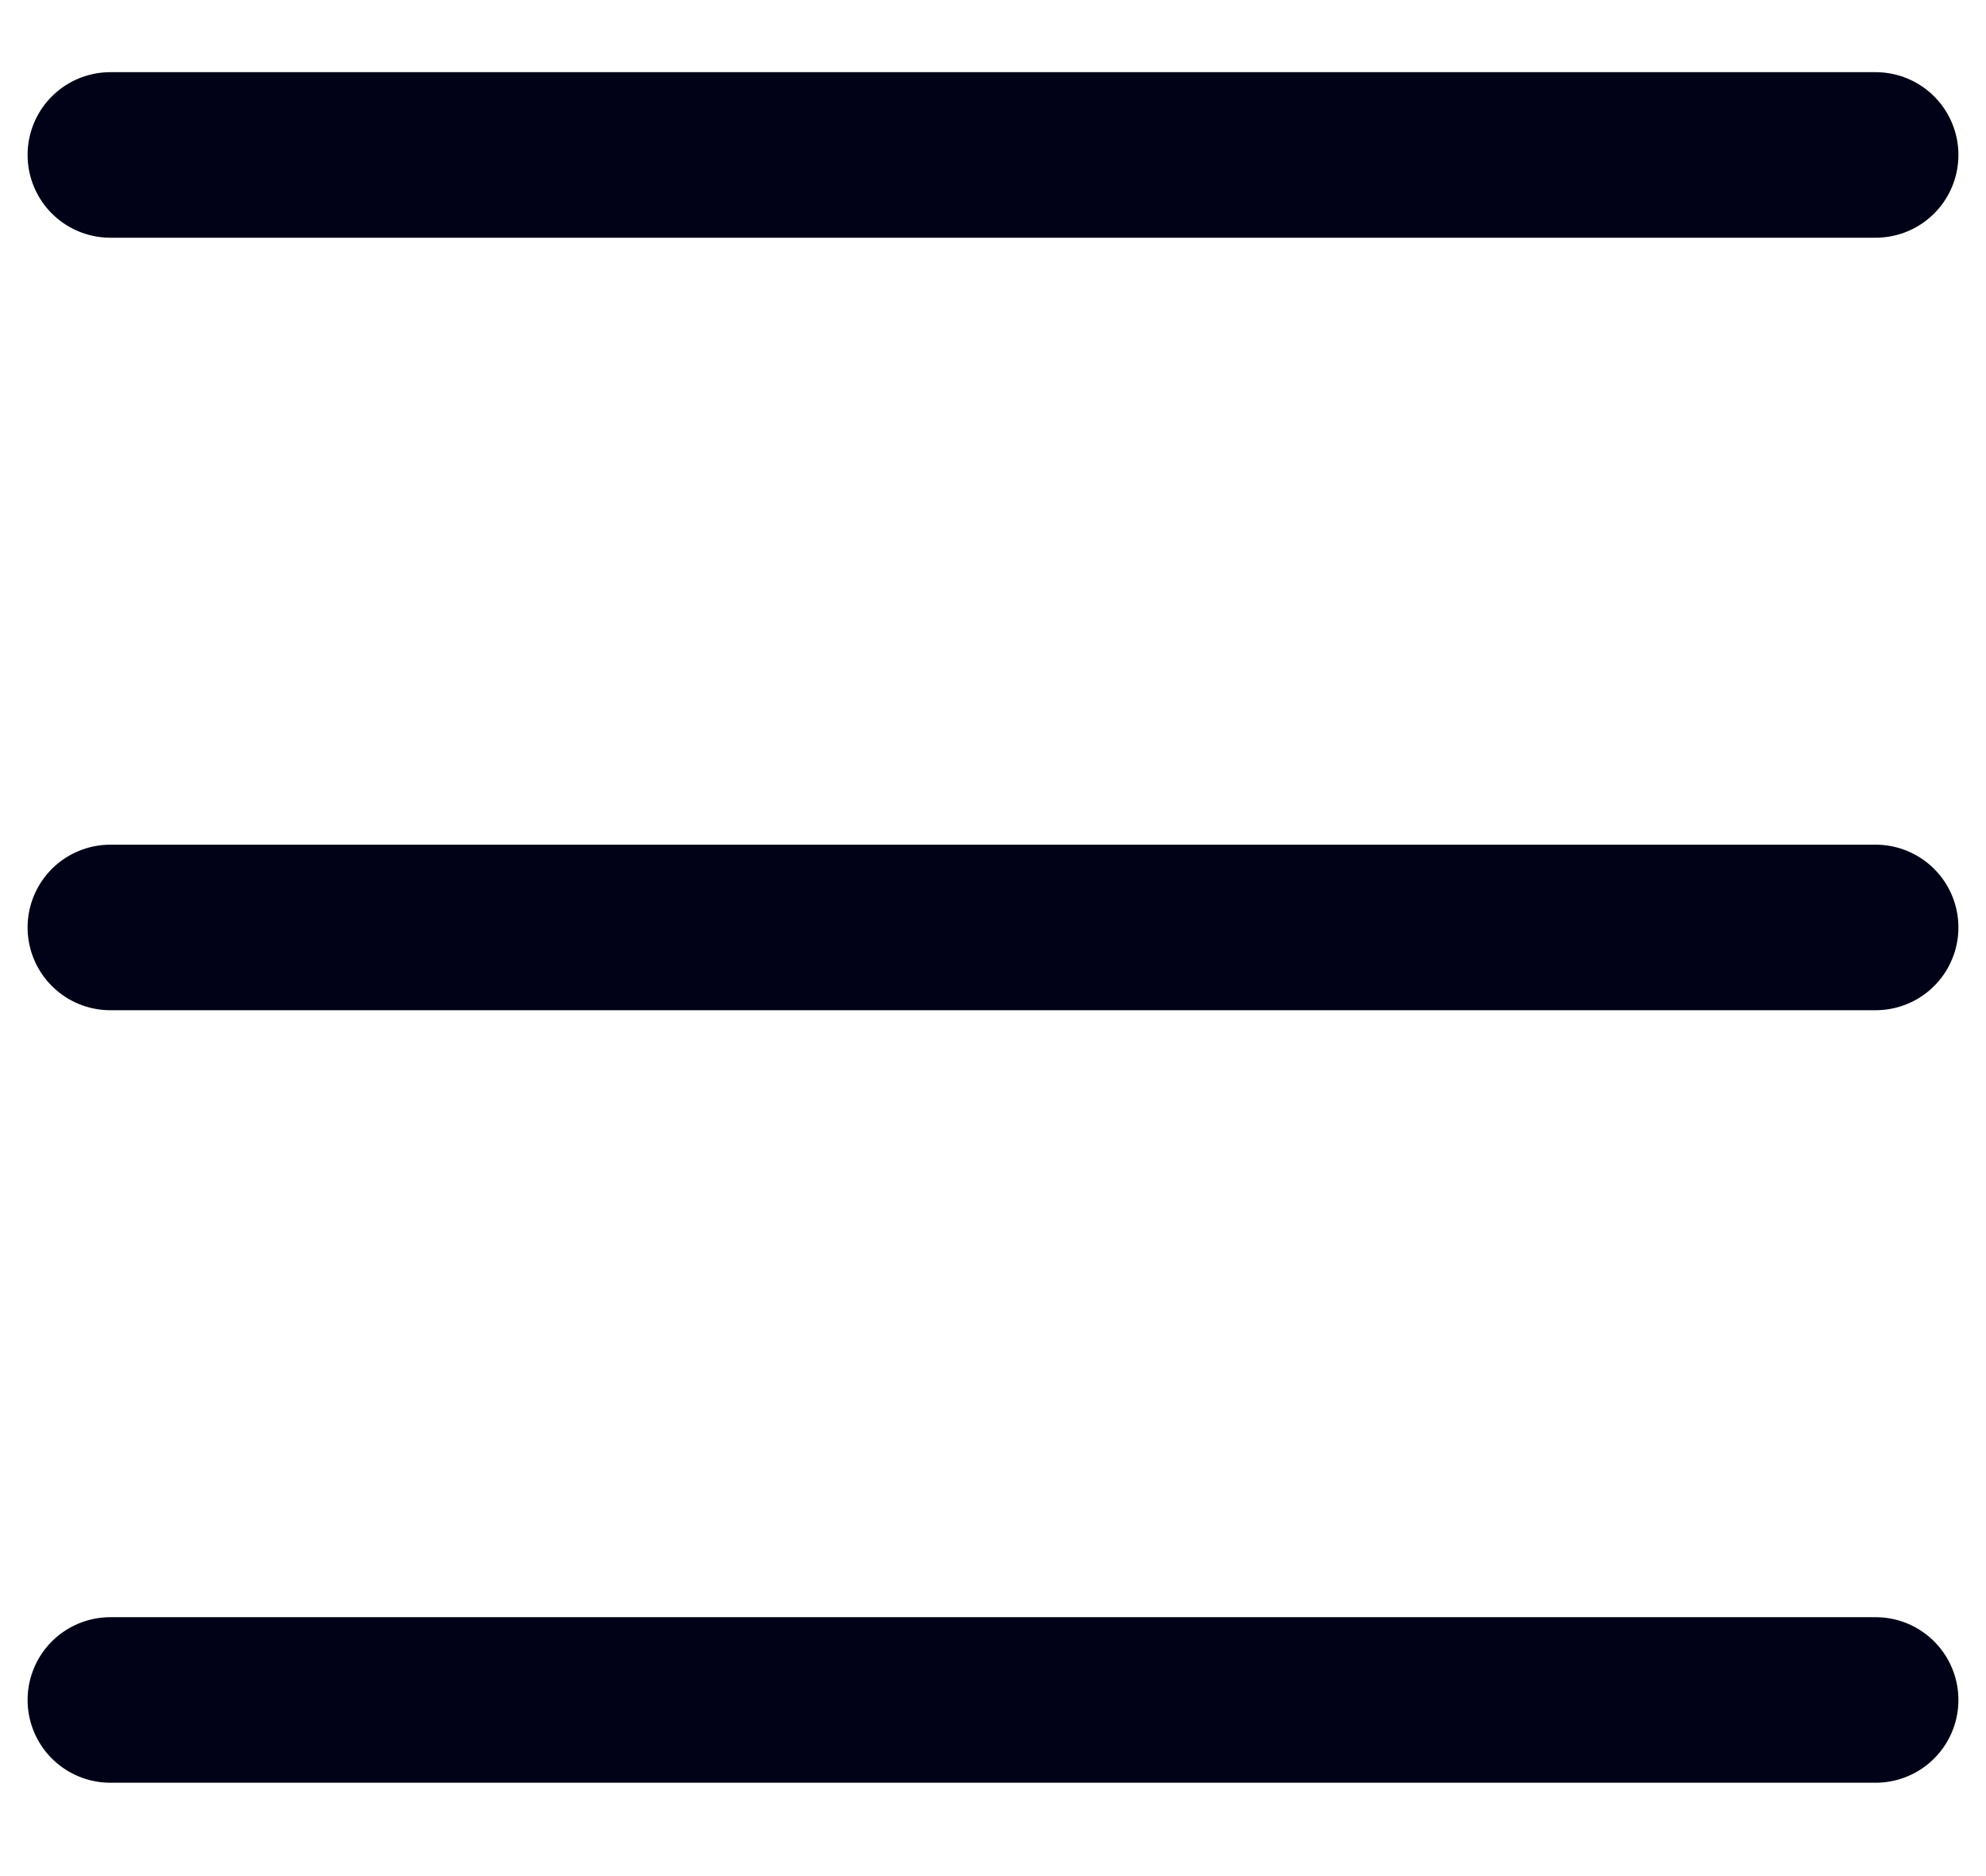 <svg width="18" height="17" viewBox="0 0 18 17" fill="none" xmlns="http://www.w3.org/2000/svg">
<path d="M1 1.404L17 1.404" stroke="#010217" stroke-width="1.5" stroke-linecap="round" stroke-linejoin="round"/>
<path d="M1 8.404L17 8.404" stroke="#010217" stroke-width="1.5" stroke-linecap="round" stroke-linejoin="round"/>
<path d="M1 15.404L17 15.404" stroke="#010217" stroke-width="1.5" stroke-linecap="round" stroke-linejoin="round"/>
</svg>
